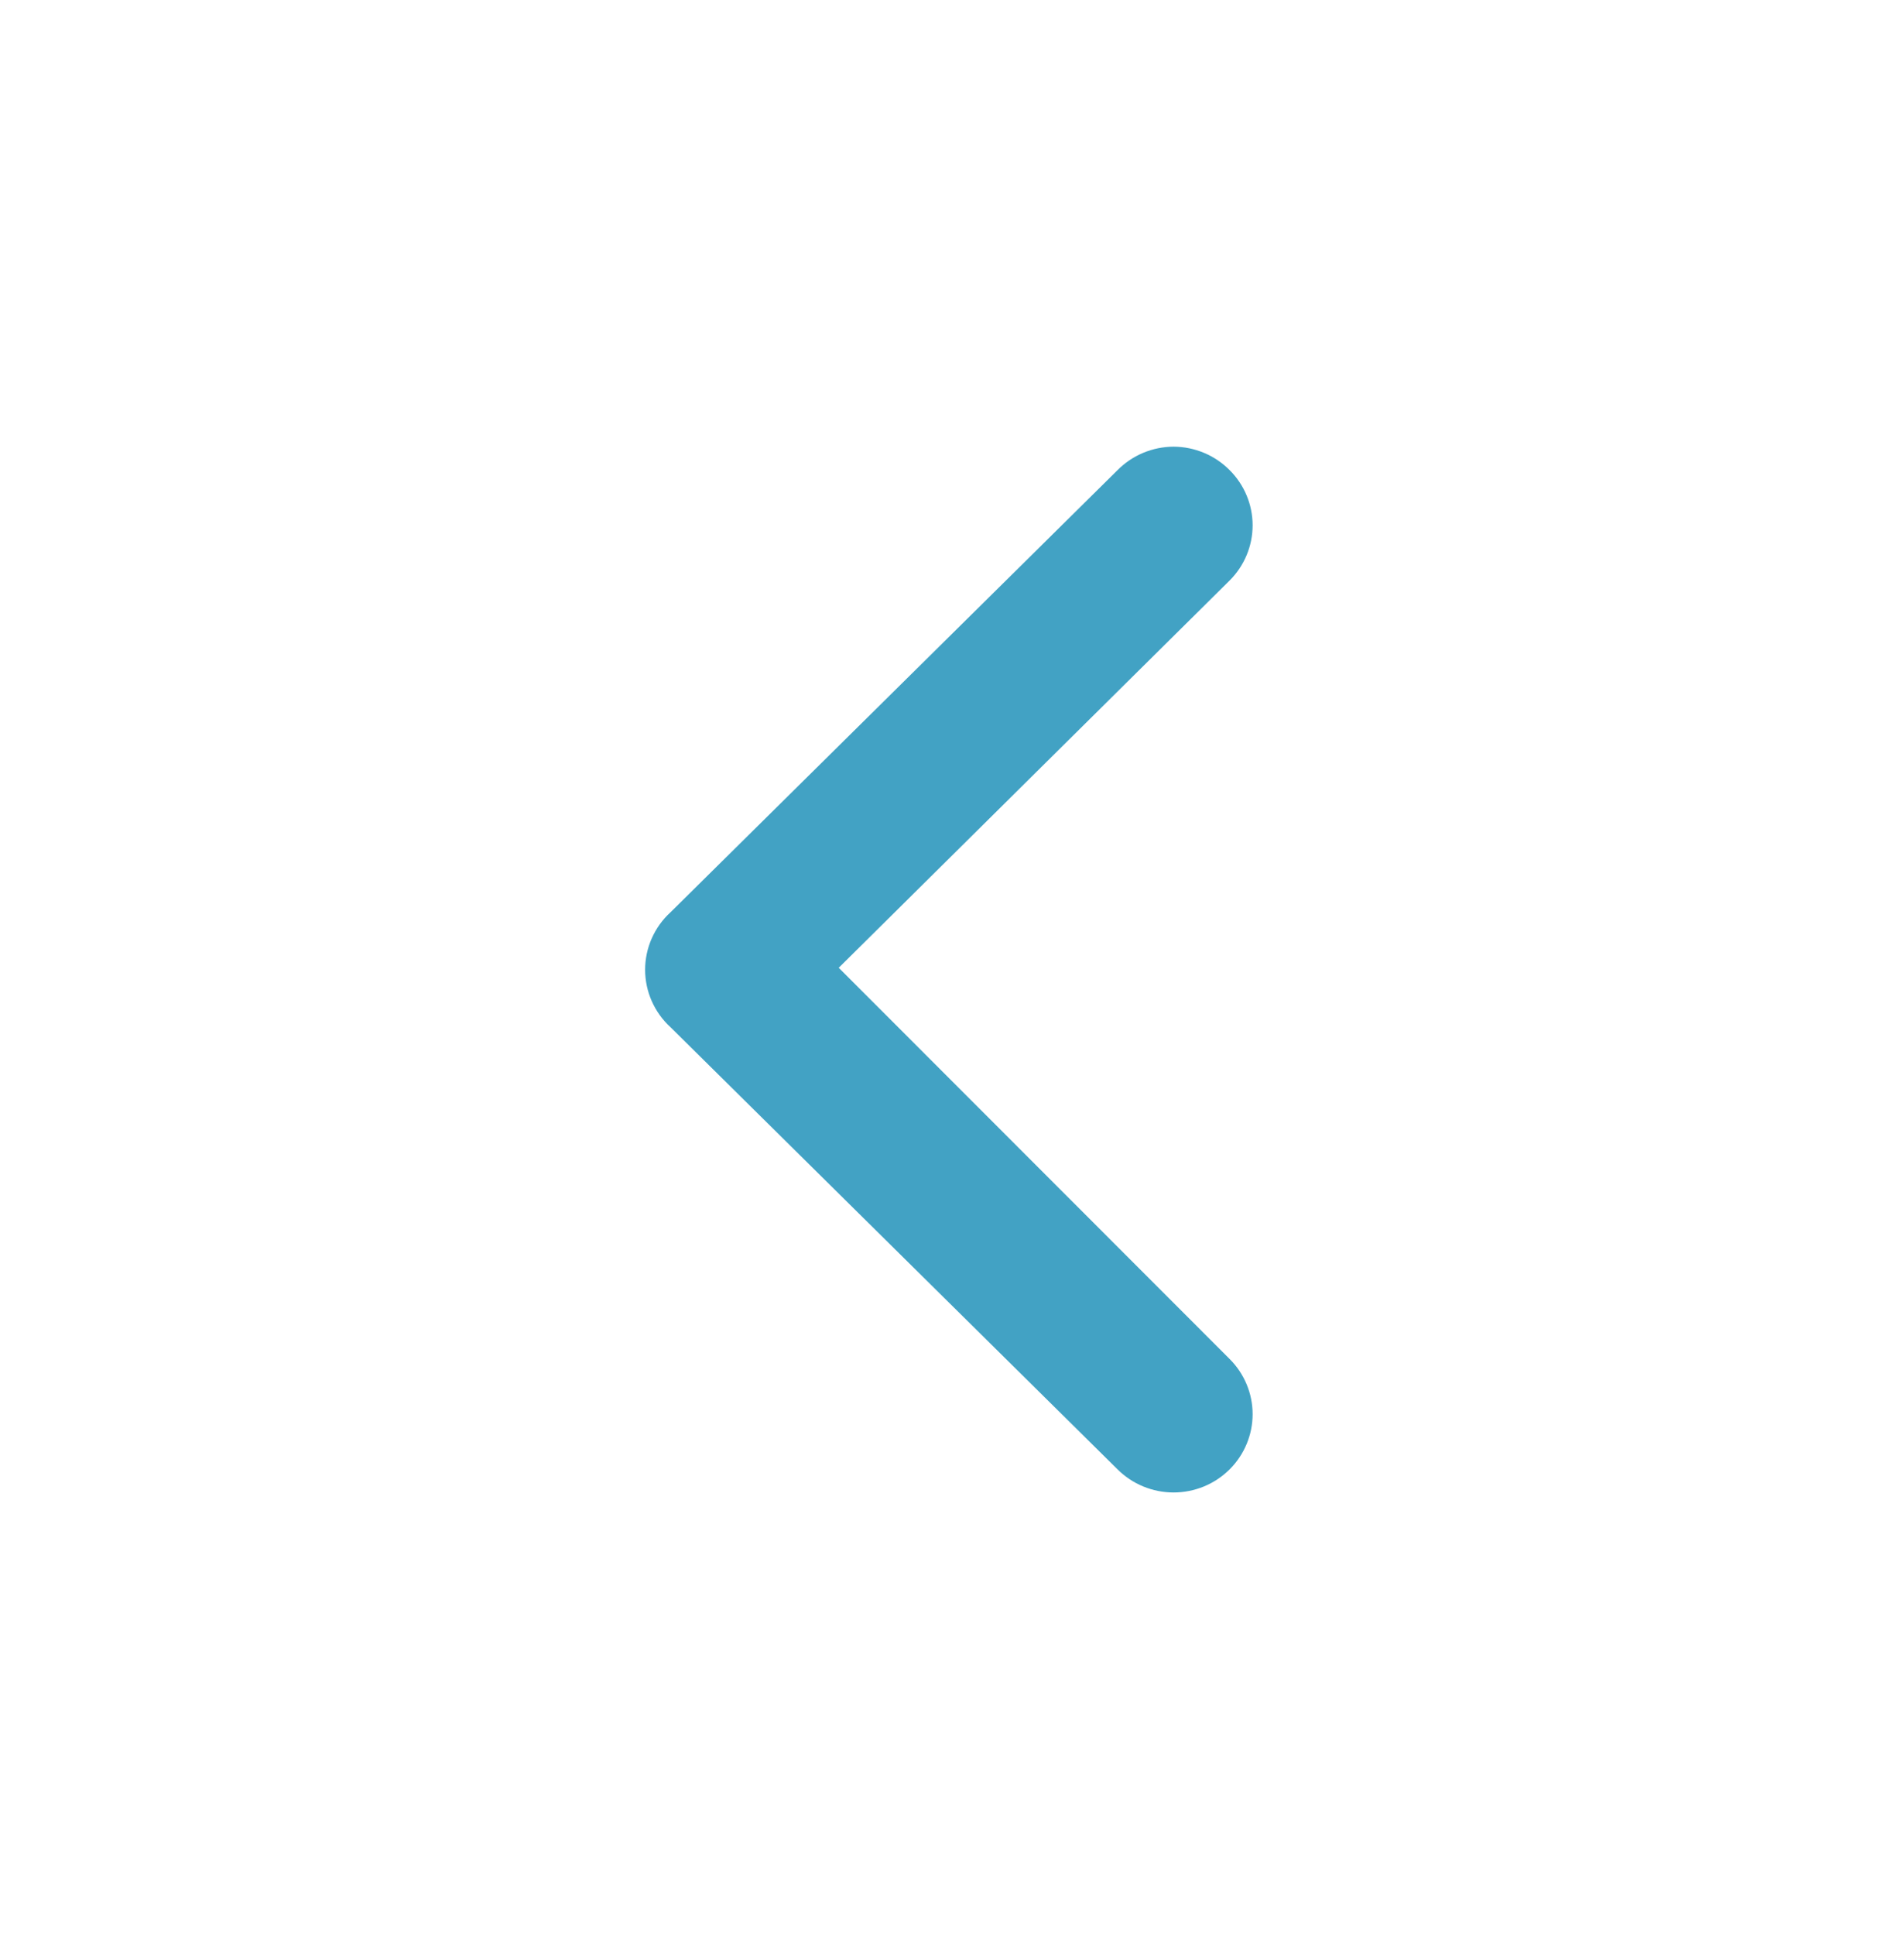 <svg width="62" height="63" viewBox="0 0 62 63" fill="none" xmlns="http://www.w3.org/2000/svg">
<path d="M21.835 33.441L36.39 47.833C36.629 48.071 36.913 48.261 37.227 48.39C37.54 48.519 37.876 48.586 38.215 48.586C38.555 48.586 38.891 48.519 39.205 48.39C39.518 48.261 39.802 48.071 40.041 47.833C40.52 47.355 40.789 46.71 40.789 46.037C40.789 45.364 40.52 44.718 40.041 44.241L27.312 31.505L40.041 18.897C40.52 18.419 40.789 17.774 40.789 17.101C40.789 16.428 40.52 15.782 40.041 15.305C39.803 15.065 39.519 14.873 39.206 14.742C38.892 14.611 38.556 14.542 38.215 14.541C37.875 14.542 37.539 14.611 37.225 14.742C36.912 14.873 36.628 15.065 36.39 15.305L21.835 29.697C21.574 29.935 21.366 30.225 21.223 30.547C21.081 30.869 21.007 31.217 21.007 31.569C21.007 31.921 21.081 32.269 21.223 32.591C21.366 32.913 21.574 33.203 21.835 33.441Z" fill="#42A2C4"/>
</svg>
